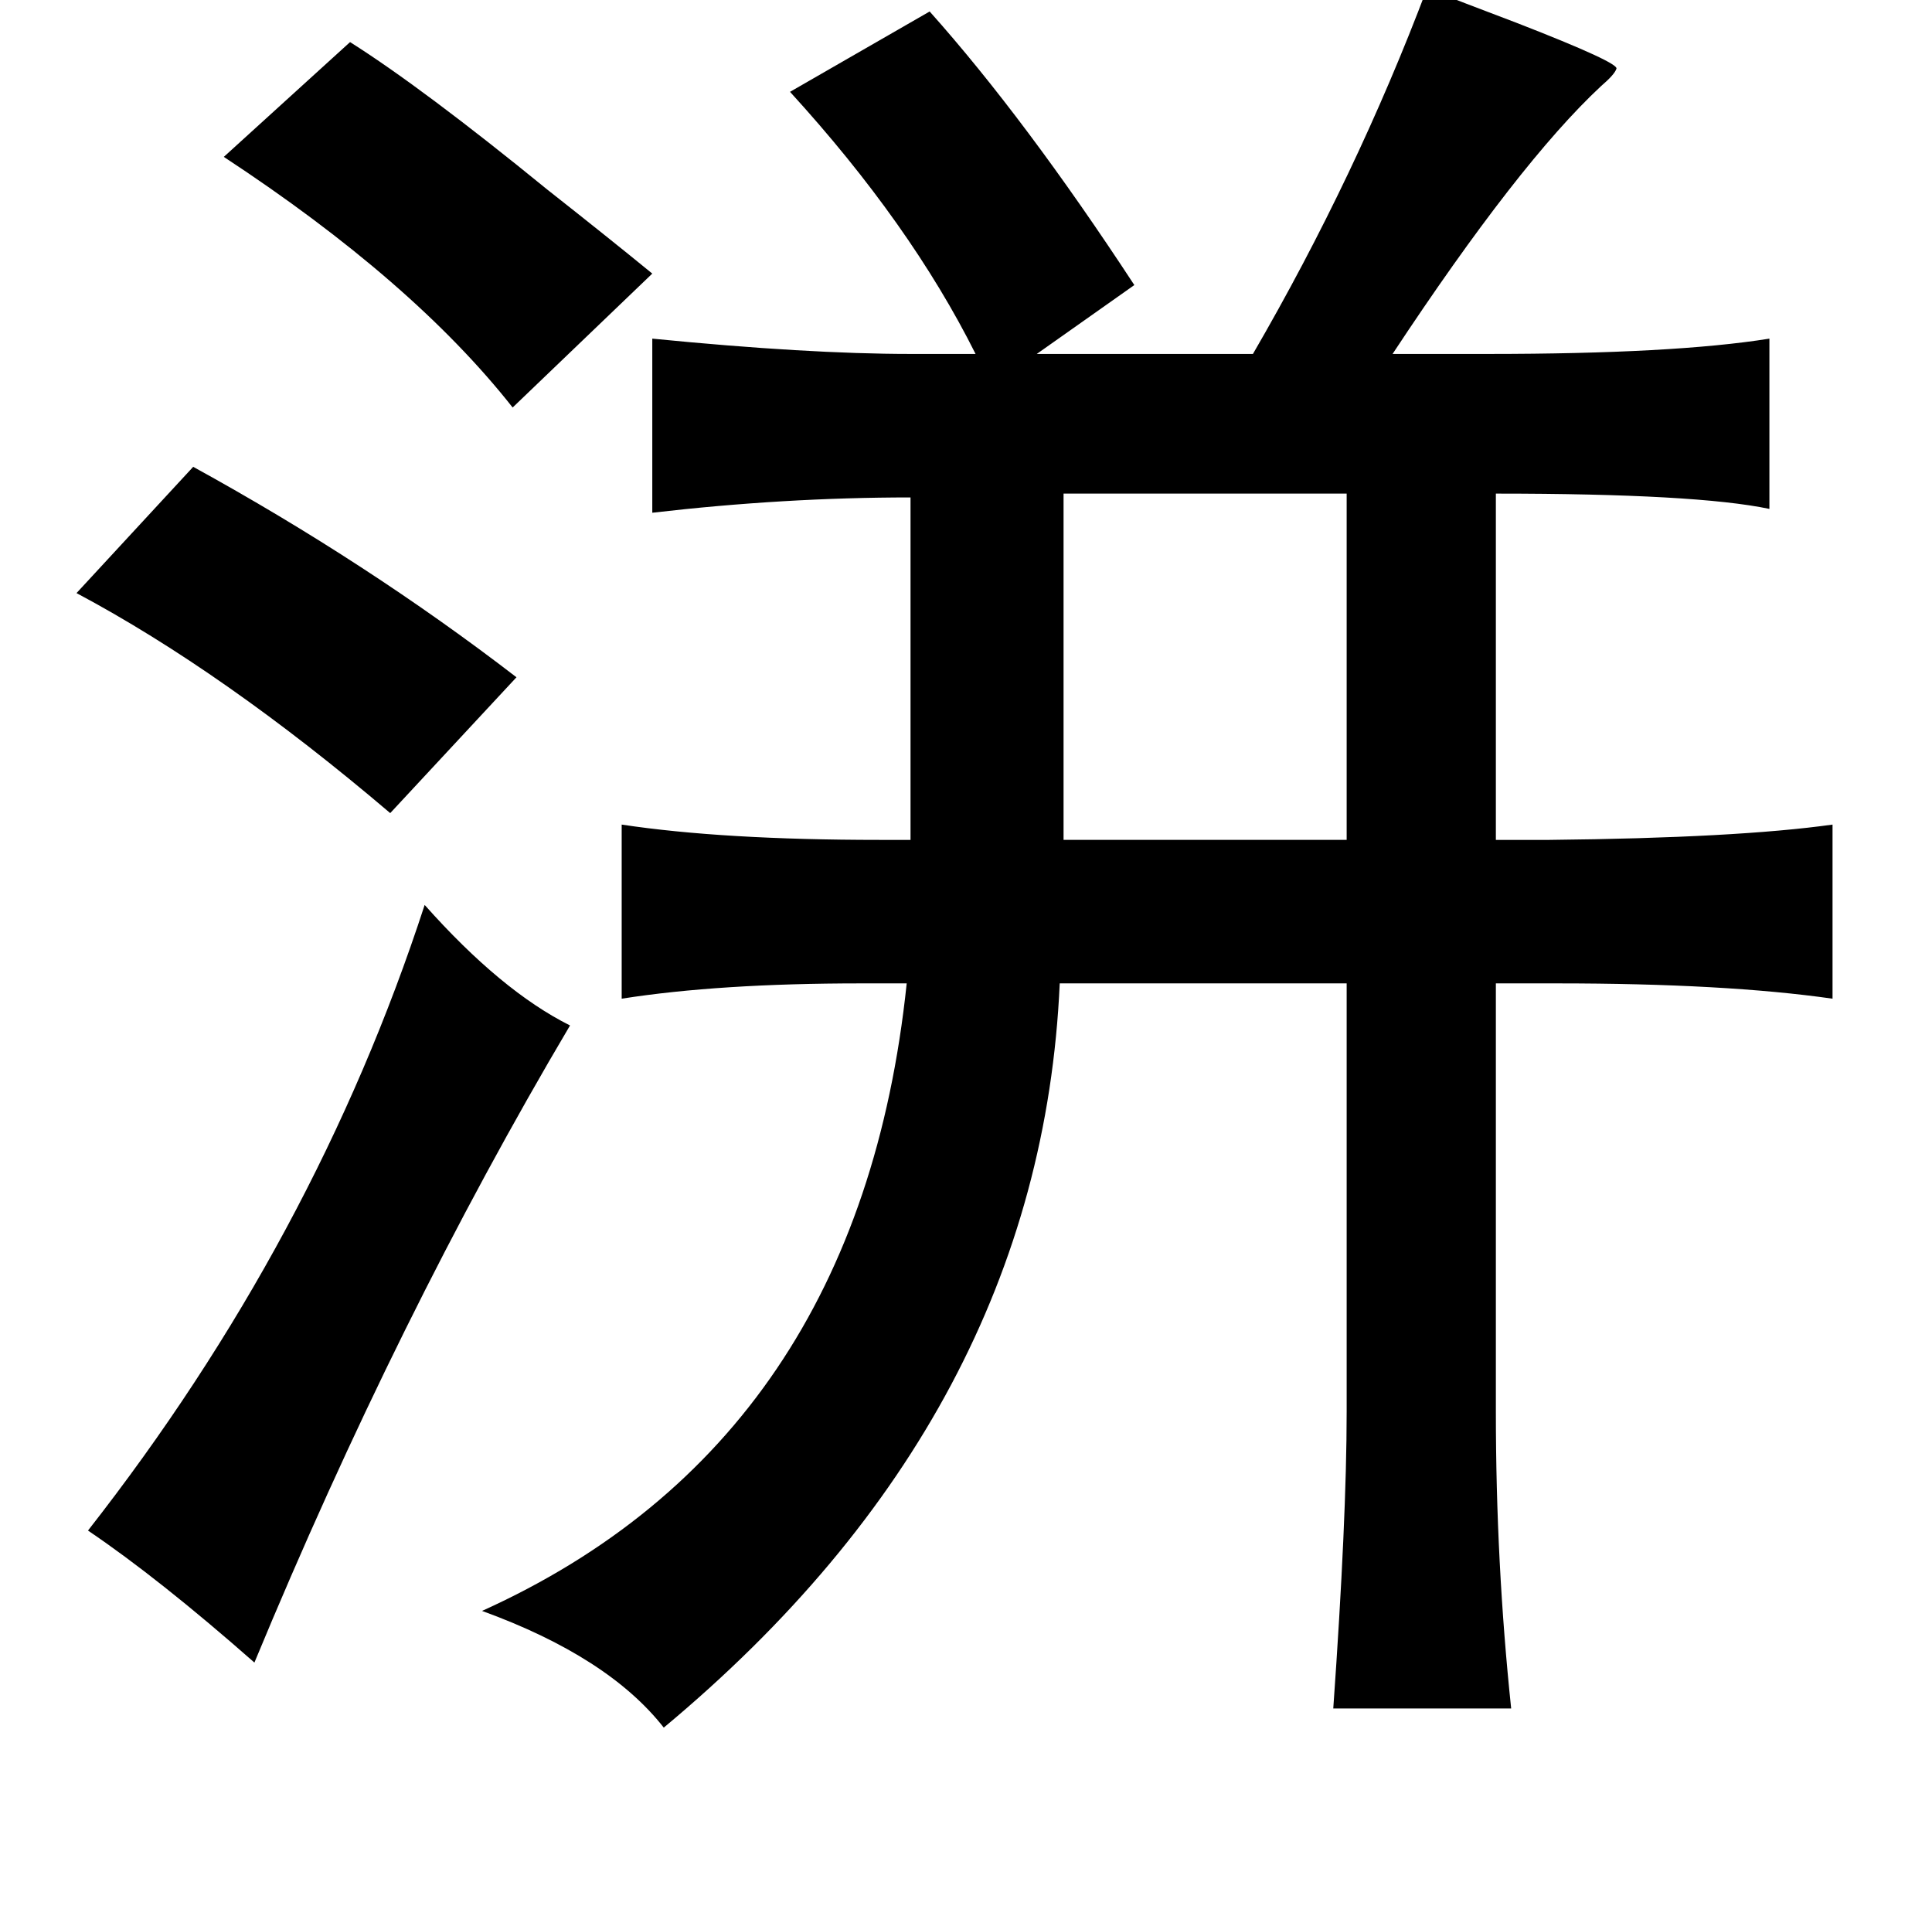 <?xml version="1.0" standalone="no"?>
<!DOCTYPE svg PUBLIC "-//W3C//DTD SVG 1.1//EN" "http://www.w3.org/Graphics/SVG/1.1/DTD/svg11.dtd" >
<svg xmlns="http://www.w3.org/2000/svg" xmlns:xlink="http://www.w3.org/1999/xlink" version="1.1" viewBox="-10 0 1010 1000">
   <path fill="currentColor"
d="M736 -6q18 7 47 18q54 21 52 24q-1 3 -8 9q-43 40 -109 140h50q97 0 147 -8v89q-38 -8 -143 -8v181h28q98 -1 148 -8v91q-56 -8 -144 -8h-32v224q0 79 8 155h-93q7 -99 7 -155v-224h-150q-10 225 -207 389q-29 -37 -95 -61q197 -89 222 -328h-24q-74 0 -125 8v-91
q53 8 135 8h16v-179q-66 0 -135 8v-91q81 8 135 8h34q-34 -68 -97 -137l73 -42q50 56 107 143l-51 36h113q54 -93 91 -191zM173 22q38 24 103 77q33 26 55 44l-73 70q-52 -66 -151 -131zM91 244q91 50 169 110l-66 71q-87 -74 -164 -115zM694 258h-148v181h148v-181z
M212 473q40 45 76 63q-90 152 -165 333q-50 -44 -87 -69q119 -152 176 -327z" />
</svg>
